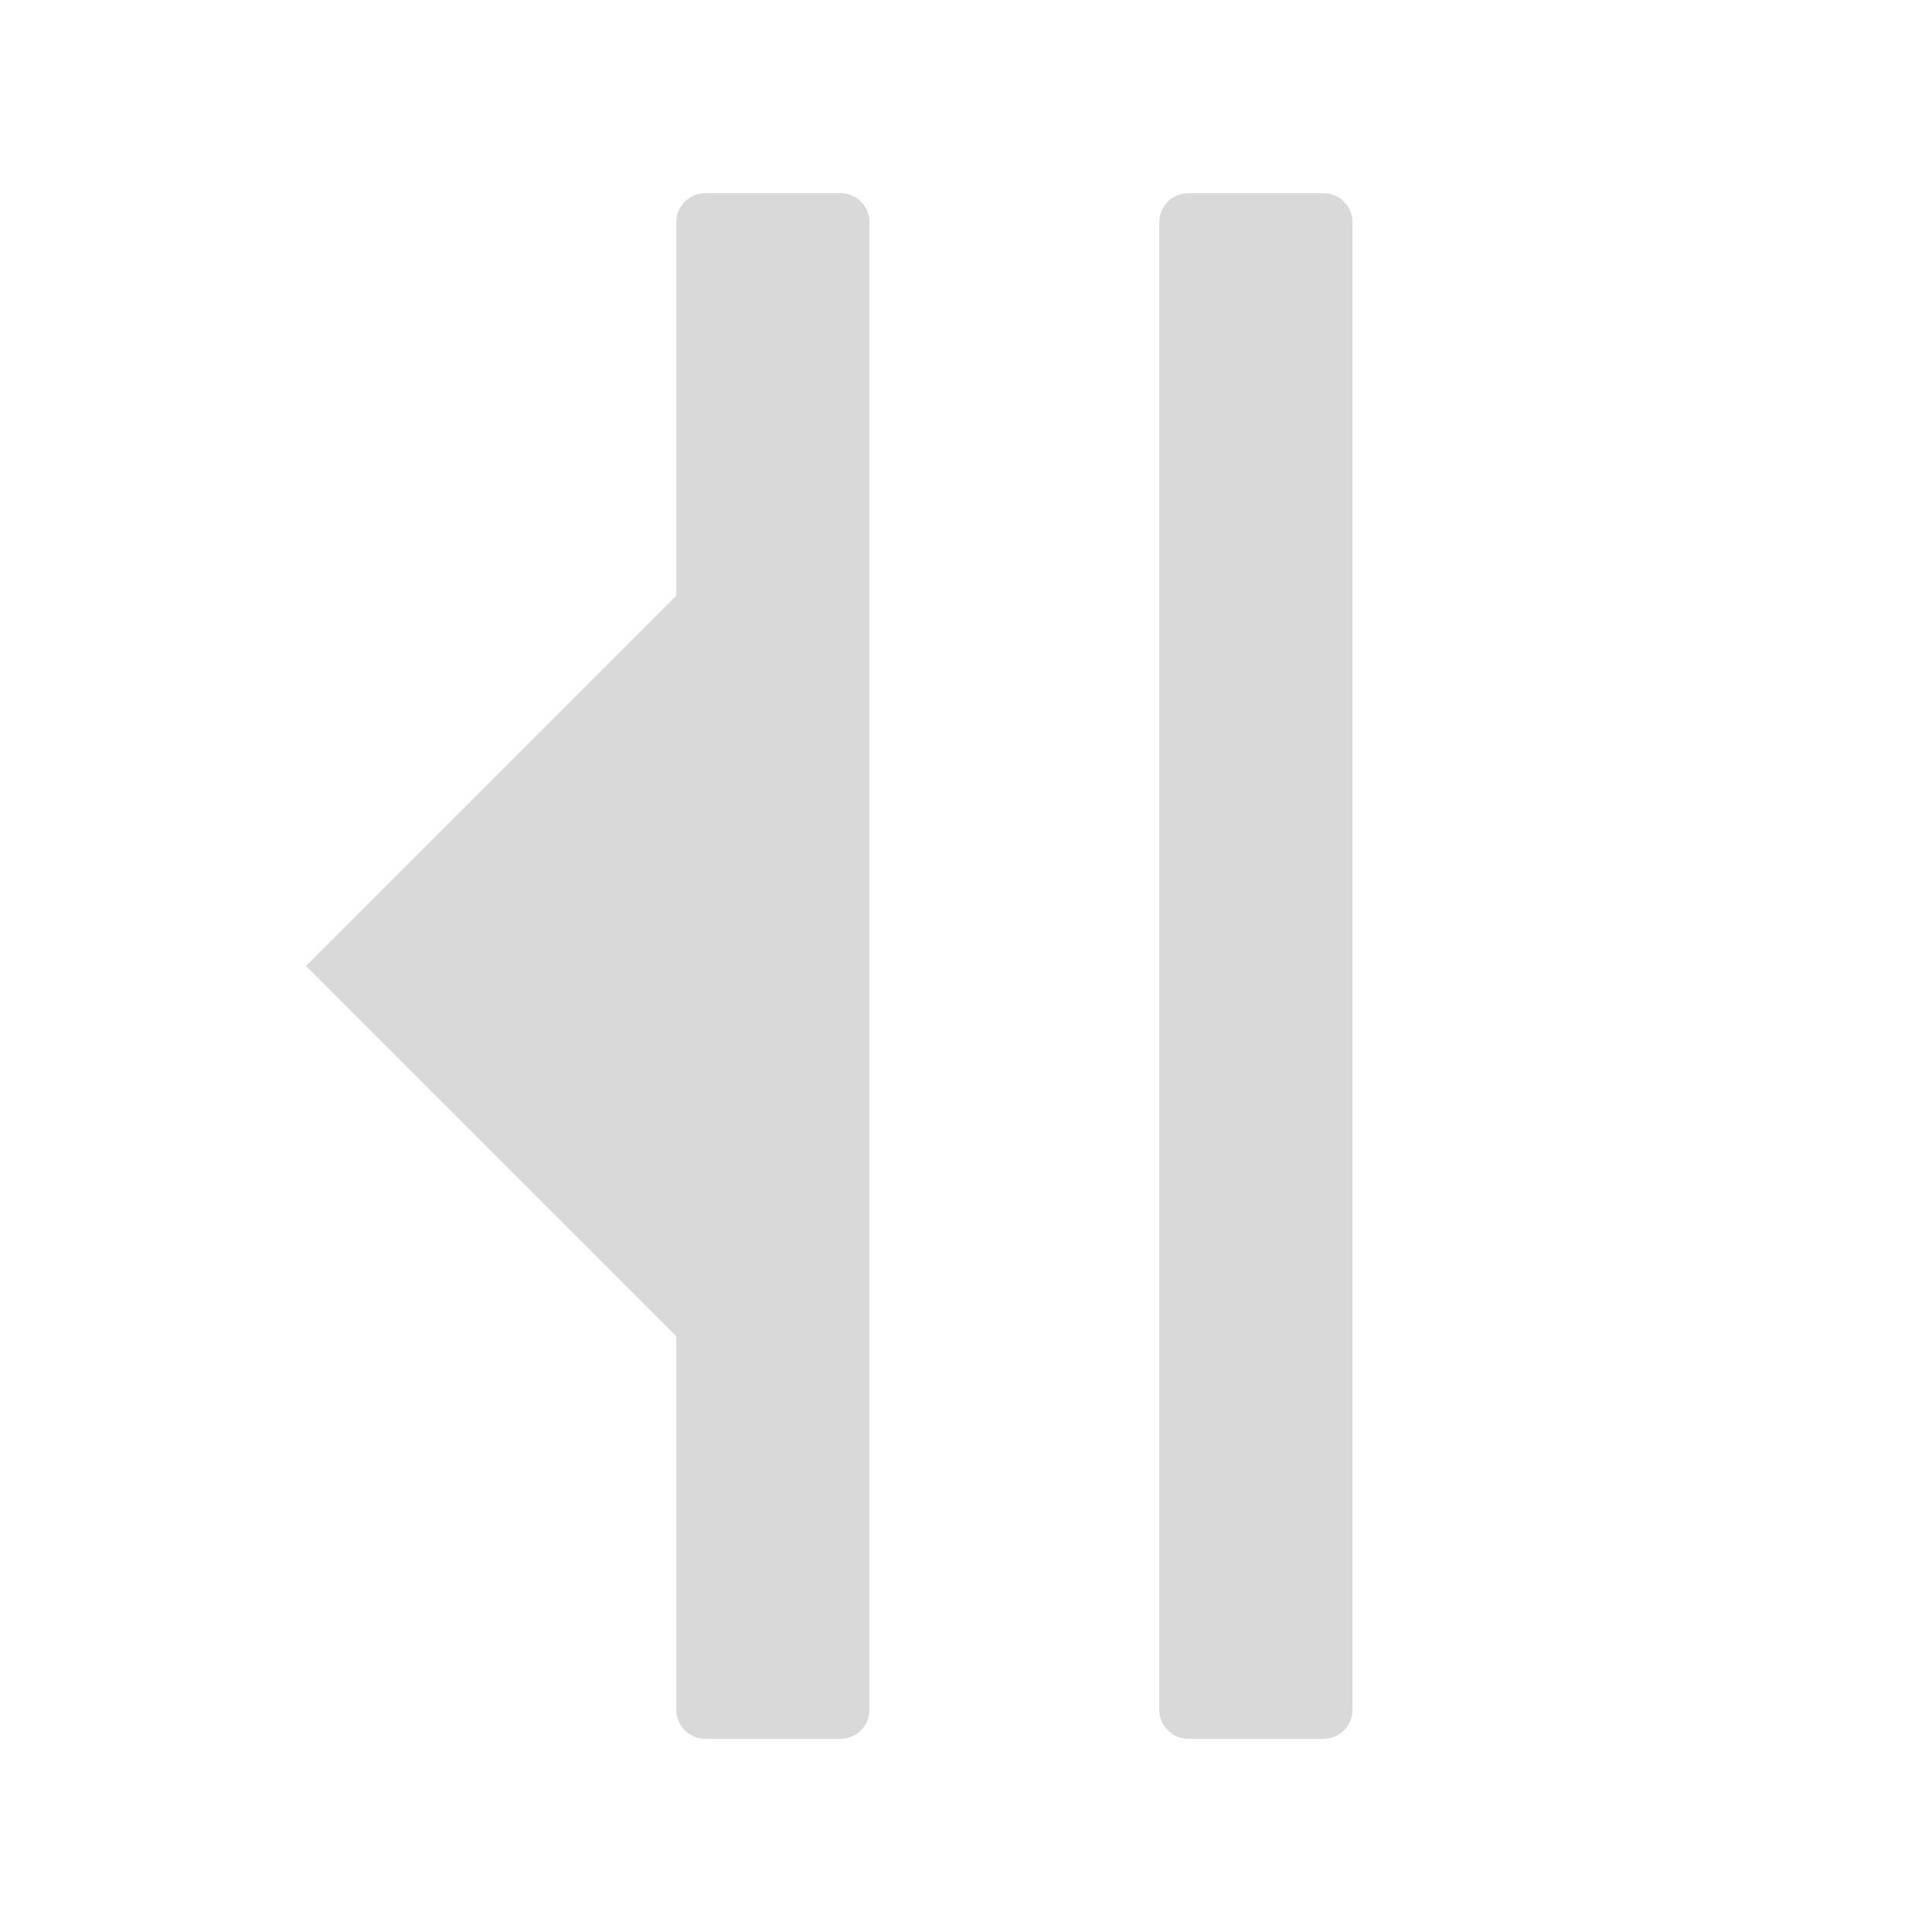 <svg width="24" height="24" viewBox="0 0 24 24" fill="none" xmlns="http://www.w3.org/2000/svg">
<g id="Frame 36235478">
<path id="Union" fill-rule="evenodd" clip-rule="evenodd" d="M8.401 2.76C8.401 2.561 8.562 2.4 8.761 2.4H10.441C10.64 2.4 10.801 2.561 10.801 2.76V21.24C10.801 21.439 10.64 21.6 10.441 21.6H8.761C8.562 21.6 8.401 21.439 8.401 21.24V16.6L3.801 12L8.401 7.4V2.76ZM14.401 2.76C14.401 2.561 14.562 2.4 14.761 2.4H16.441C16.64 2.4 16.801 2.561 16.801 2.76V21.24C16.801 21.439 16.64 21.6 16.441 21.6H14.761C14.562 21.6 14.401 21.439 14.401 21.24V2.76Z" fill="#D9D9D9"/>
</g>
</svg>
